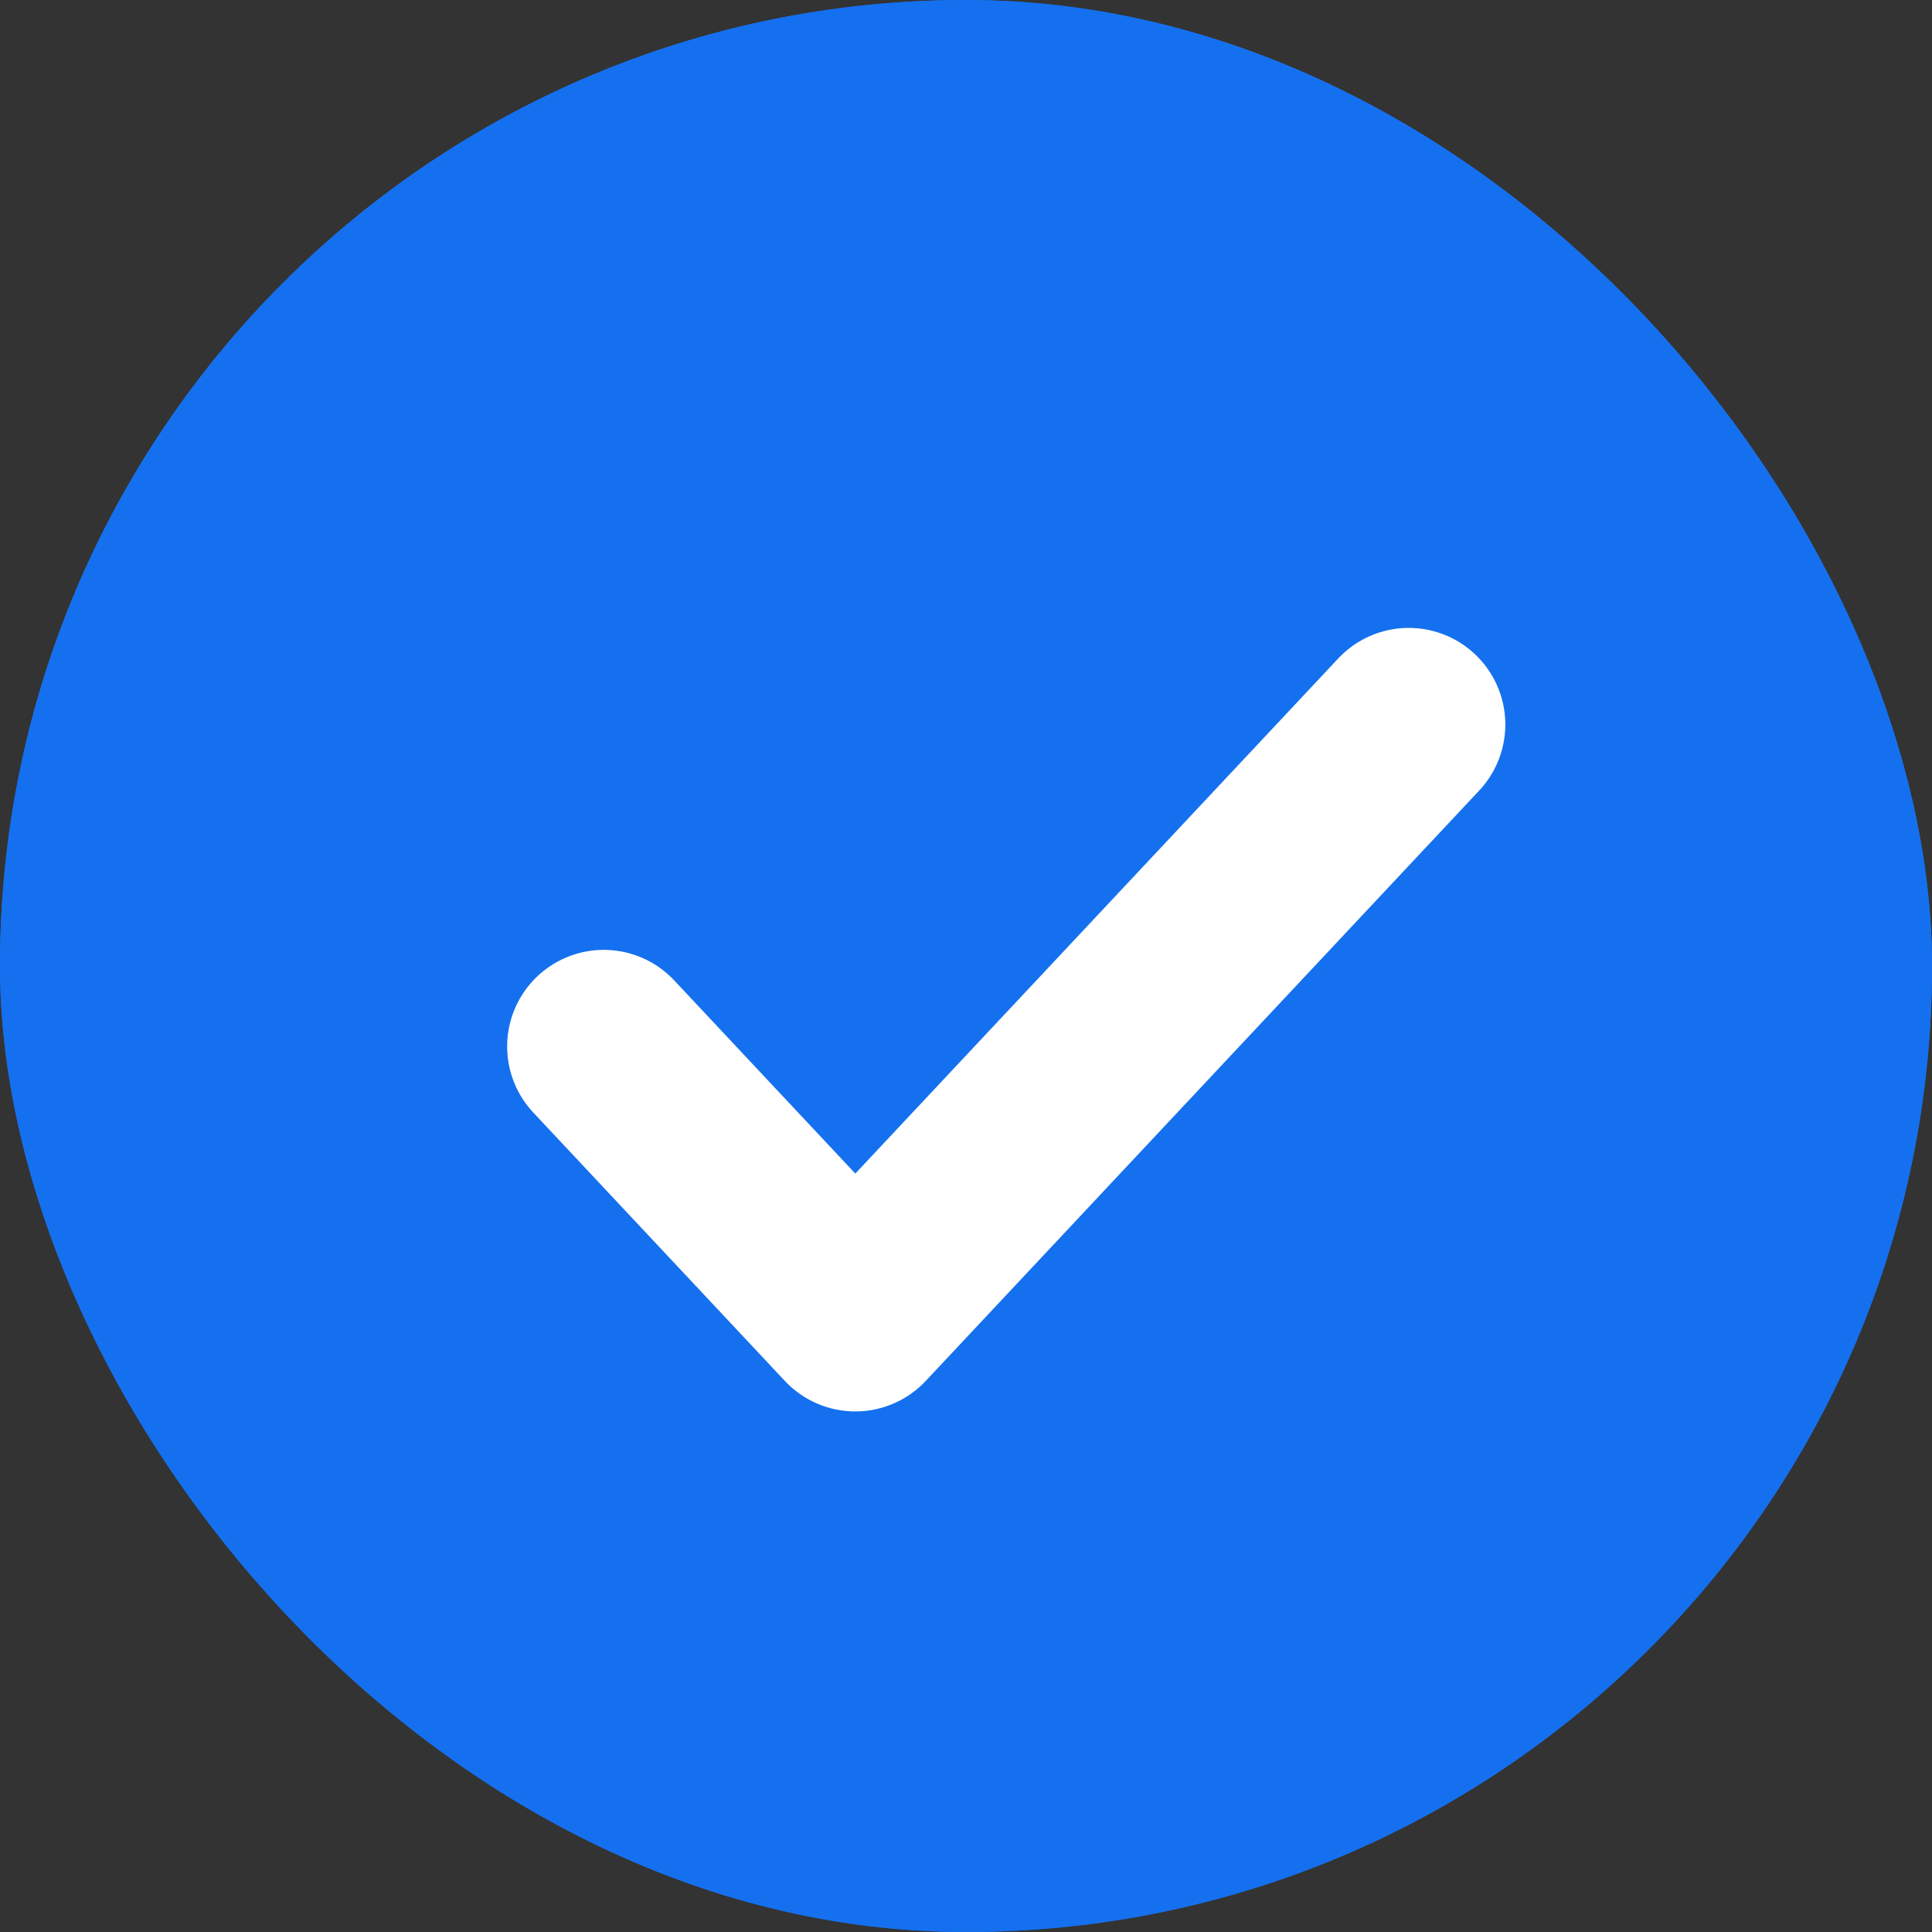 <svg width="20" height="20" viewBox="0 0 20 20" fill="none" xmlns="http://www.w3.org/2000/svg">
    <rect x="0" y="0" width="20" height="20" fill="#333333" stroke="none"/>
    <g clip-path="url(#clip0_1105_50328)">
        <rect width="20" height="20" rx="10" fill="#1570EF"/>
        <rect x="0.75" y="0.75" width="18.5" height="18.5" rx="9.25" stroke="#1570EF" stroke-width="1.5"/>
        <path d="M14.583 7.5L8.854 13.611L6.25 10.833" stroke="white" stroke-width="2" stroke-linecap="round" stroke-linejoin="round"/>
    </g>
    <defs>
        <clipPath id="clip0_1105_50328">
            <rect width="20" height="20" rx="10" fill="white"/>
        </clipPath>
    </defs>
</svg>

